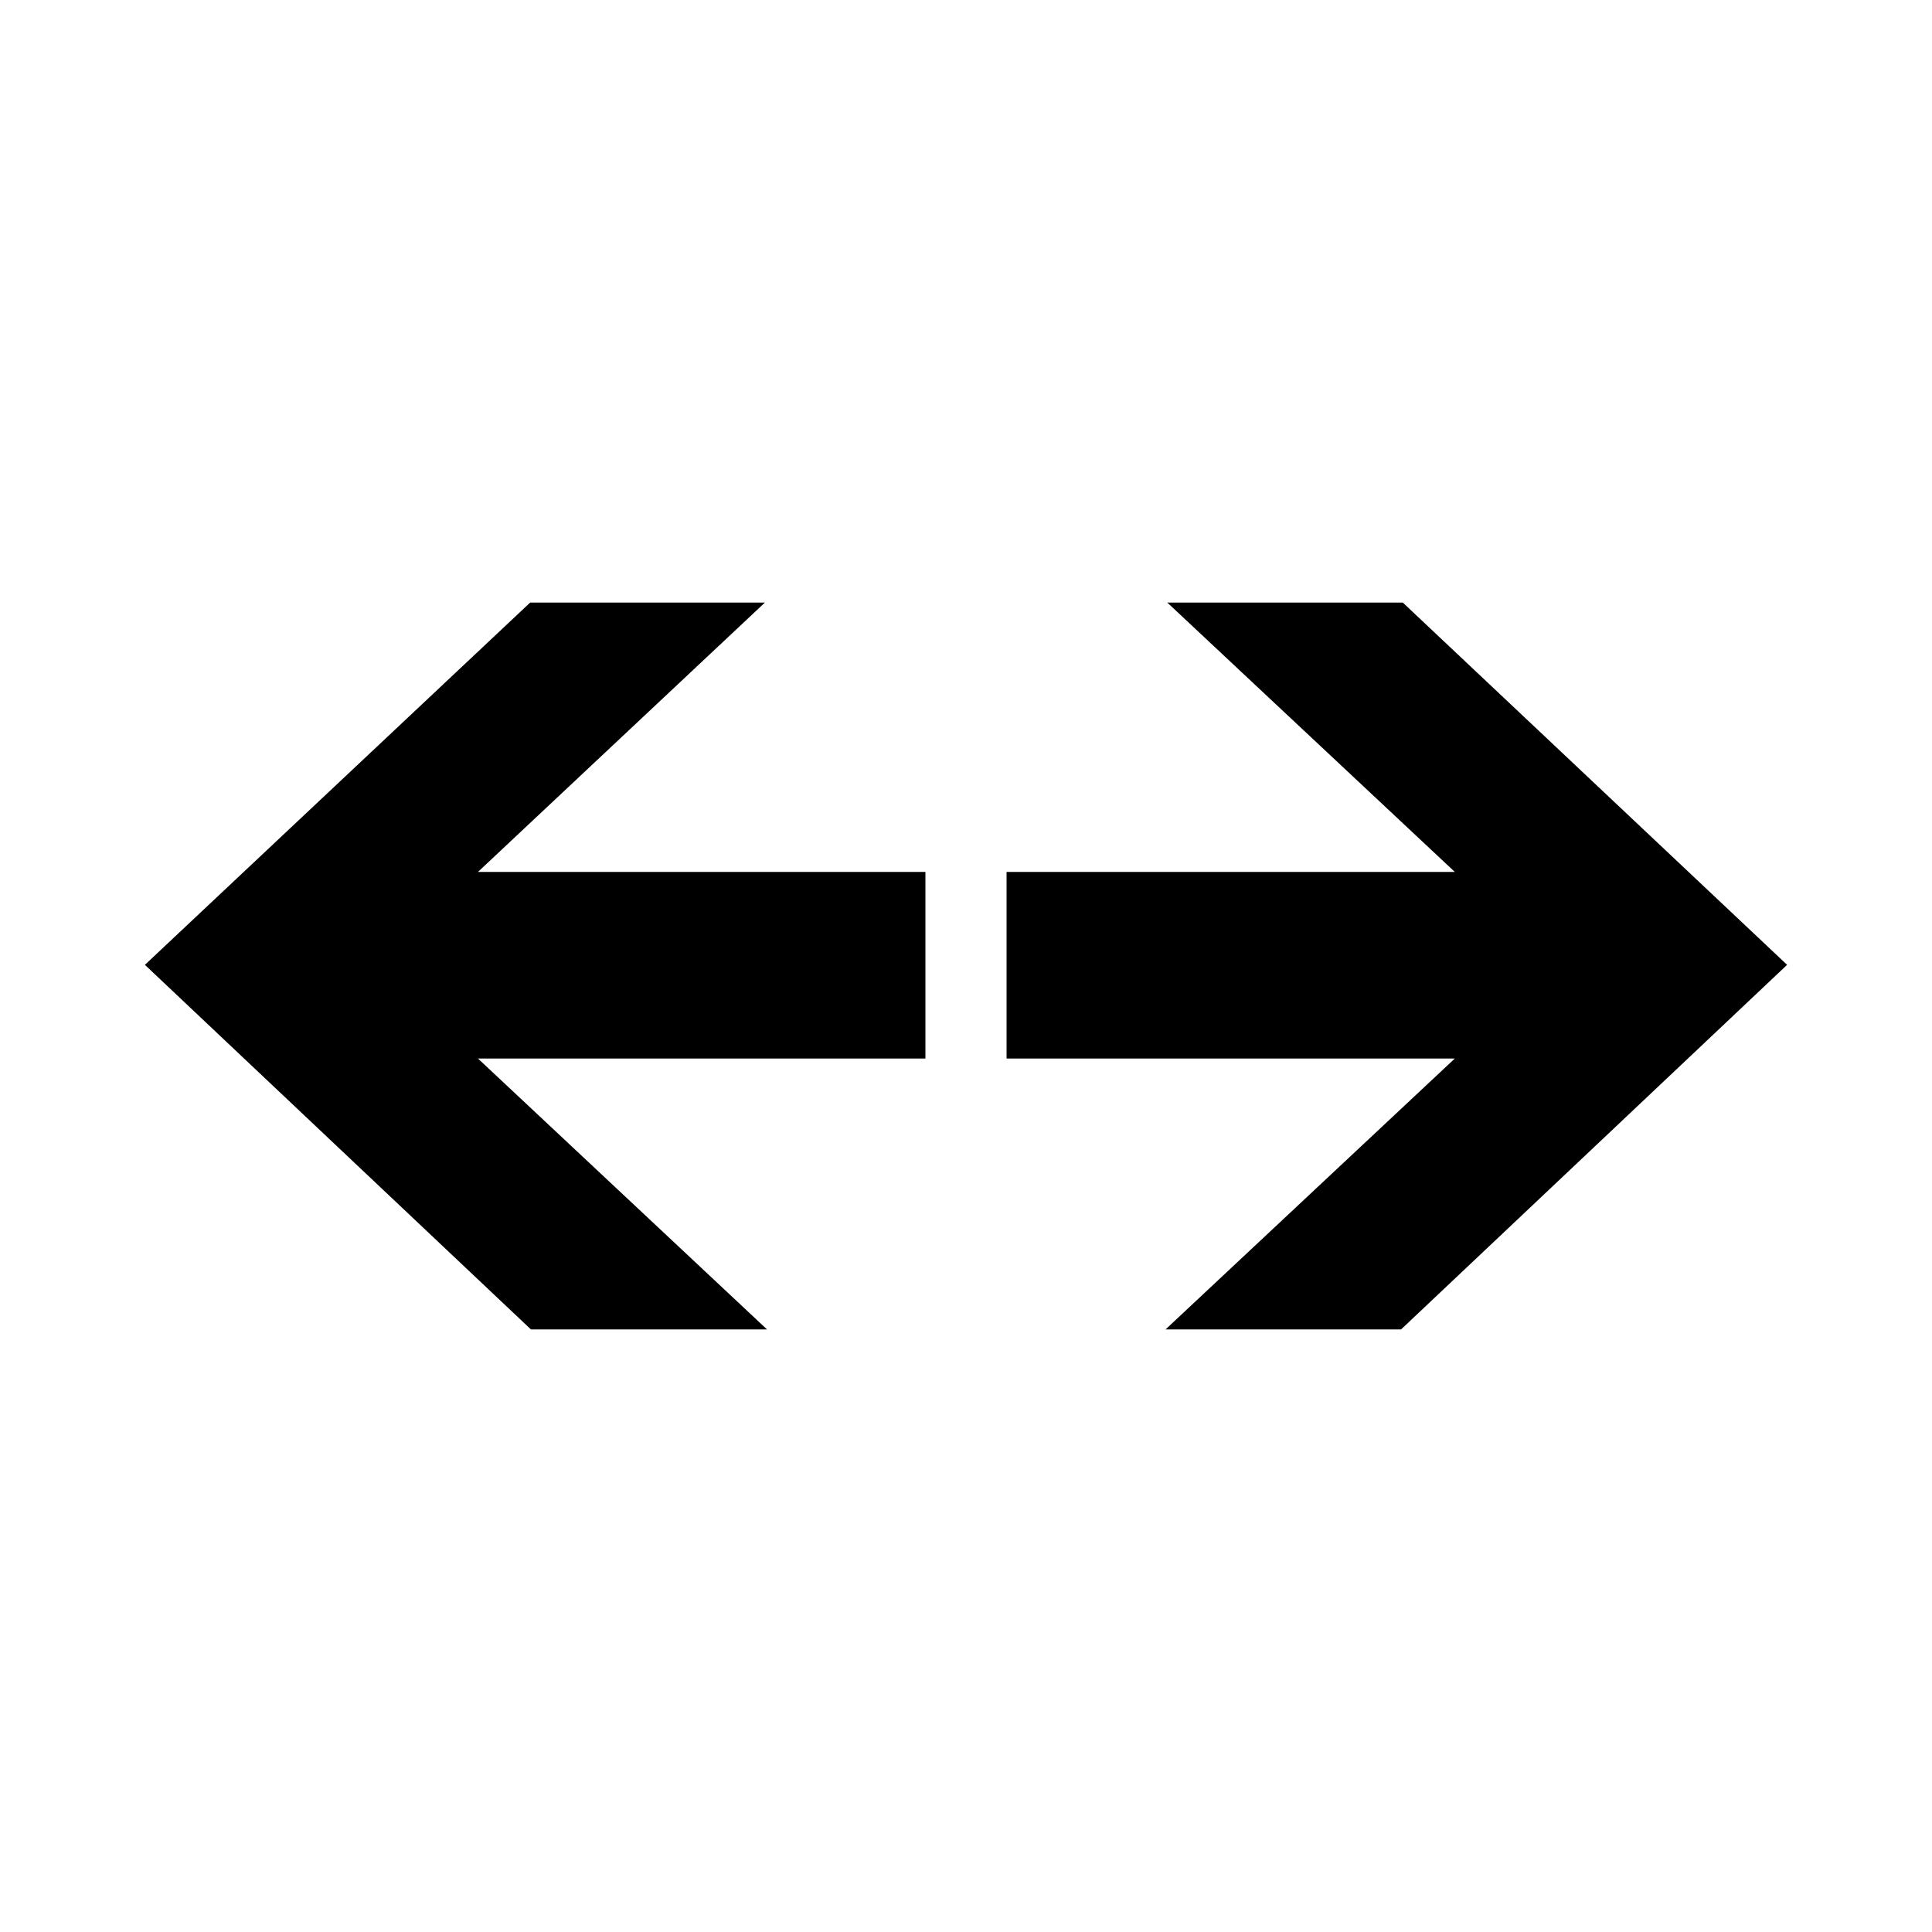 <?xml version="1.0" encoding="iso-8859-1"?>
<!-- Generator: Adobe Illustrator 18.1.0, SVG Export Plug-In . SVG Version: 6.00 Build 0)  -->
<!DOCTYPE svg PUBLIC "-//W3C//DTD SVG 1.1//EN" "http://www.w3.org/Graphics/SVG/1.1/DTD/svg11.dtd">
<svg version="1.1" id="Layer_1" xmlns="http://www.w3.org/2000/svg" xmlns:xlink="http://www.w3.org/1999/xlink" x="0px" y="0px"
	 width="1000px" height="1000px" viewBox="0 0 1000 1000" style="enable-background:new 0 0 1000 1000;" xml:space="preserve">
<style type="text/css">
	.st0{fill-rule:evenodd;clip-rule:evenodd;}
	.st1{fill:none;}
</style>
<path d="M247.4,547.9l149.6,140.2H274.8L75,499.4l199.4-187.5h121.5L247.4,451.3H479v96.6H247.4z M521,547.9v-96.6h232L604.2,311.9
	h121.9L925,499.4L725.2,688.1H603.3L753,547.9H521z"/>
</svg>
